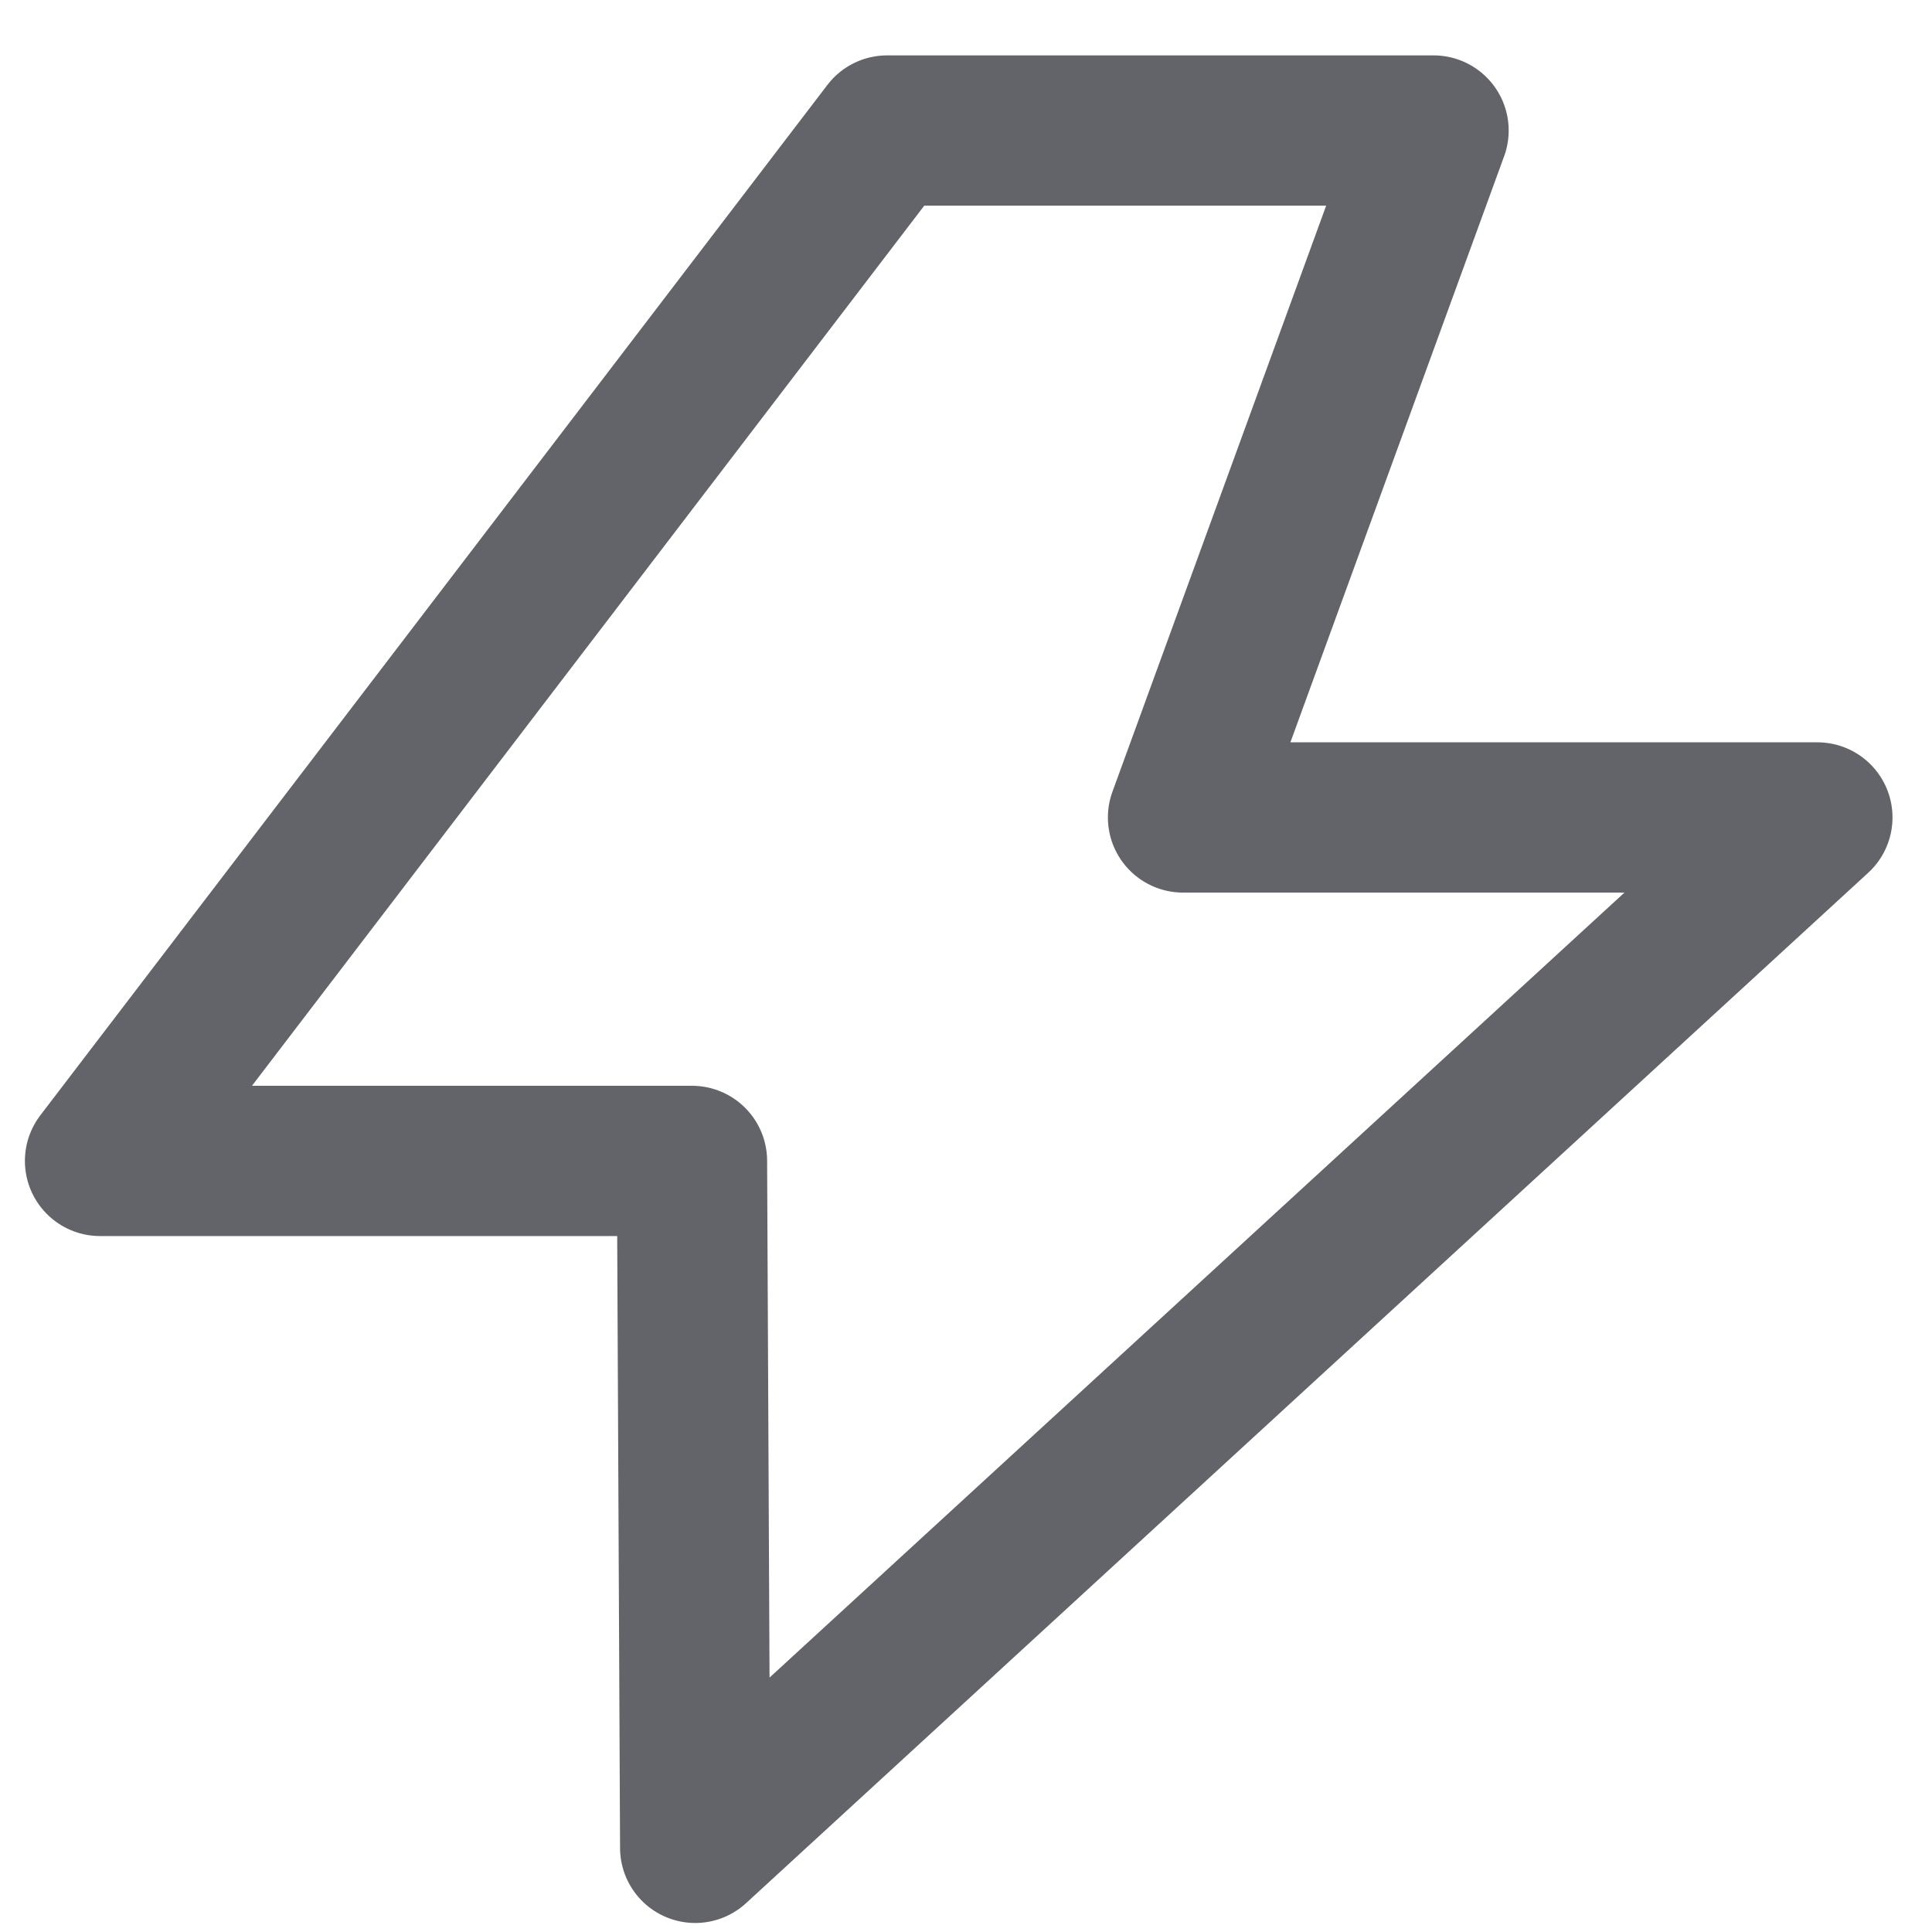 <?xml version="1.0" encoding="UTF-8"?>
<svg width="18px" height="18px" viewBox="0 0 18 18" version="1.1" xmlns="http://www.w3.org/2000/svg" xmlns:xlink="http://www.w3.org/1999/xlink">
    <title>icon_3</title>
    <g id="icon_3" stroke="none" stroke-width="1" fill="none" fill-rule="evenodd" stroke-linejoin="round">
        <g id="编组" stroke="#63636A" stroke-width="1.4">
            <g id="01-图标/浅色版/基础样式#通用/布局">
                <polygon id="路径" points="8.265 1.216 13.356 1.216 11.022 7.616 16.932 7.616 6.477 17.216 6.447 10.816 0.932 10.816"></polygon>
            </g>
        </g>
    </g>
</svg>